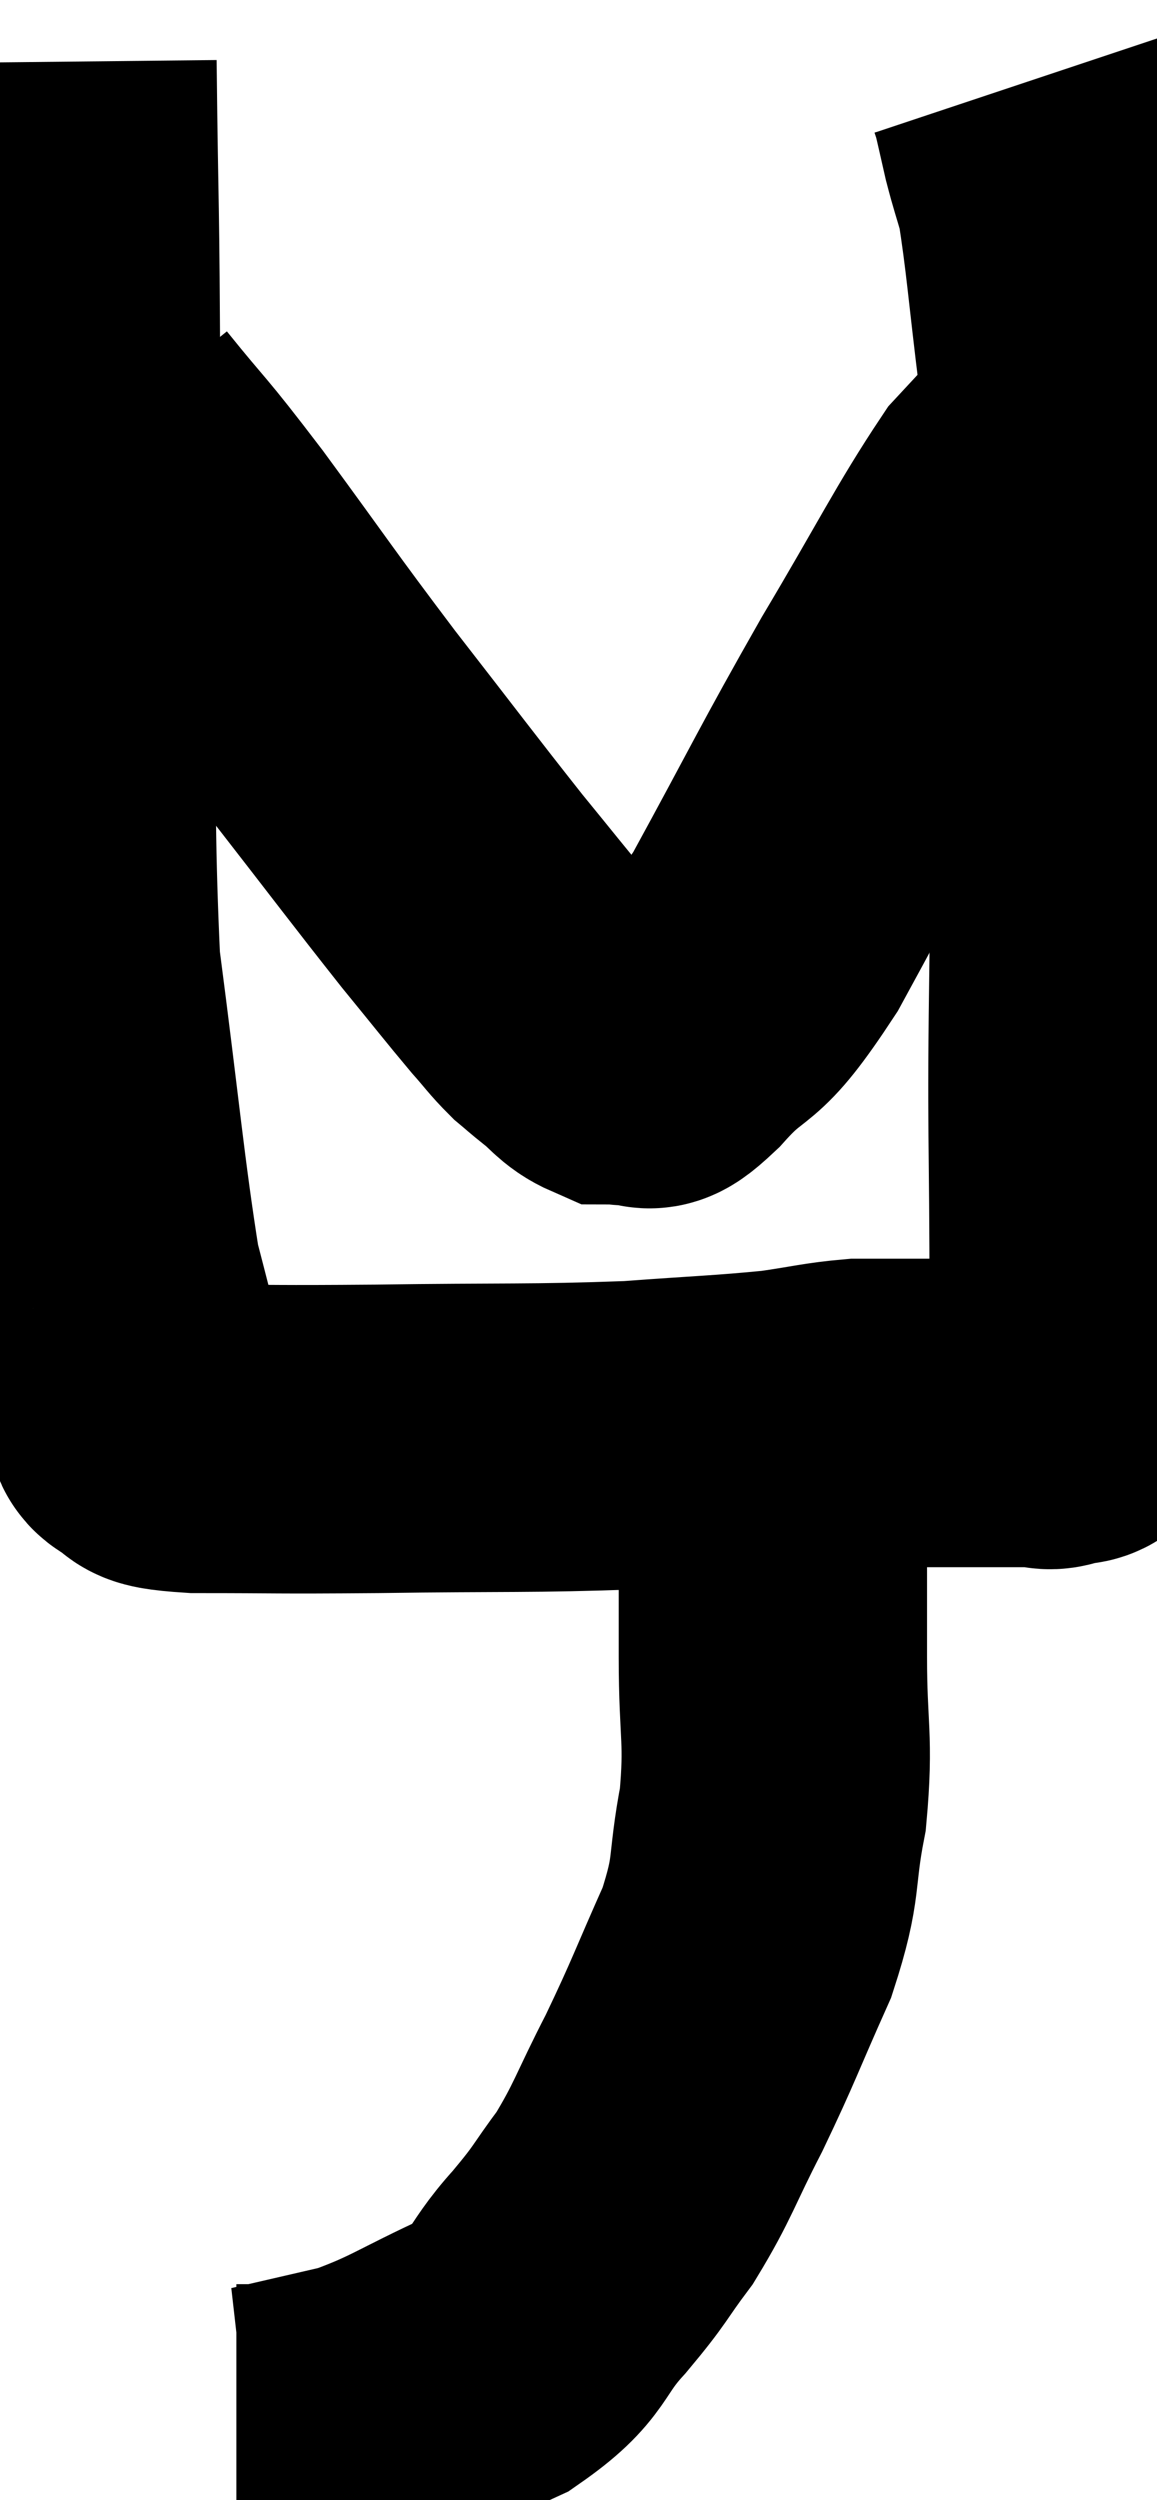 <svg xmlns="http://www.w3.org/2000/svg" viewBox="15.007 3.8 18.762 40.52" width="18.762" height="40.52"><path d="M 16.02 4.8 C 16.05 7.56, 16.065 6.66, 16.08 10.32 C 16.08 14.88, 15.915 15.9, 16.08 19.44 C 16.41 21.96, 16.485 22.875, 16.74 24.48 C 16.92 25.17, 16.95 25.305, 17.1 25.86 C 17.22 26.28, 17.265 26.445, 17.34 26.7 C 17.37 26.79, 17.19 26.775, 17.4 26.88 C 17.79 27, 17.25 27.06, 18.18 27.12 C 19.65 27.12, 19.35 27.135, 21.12 27.12 C 23.19 27.09, 23.625 27.12, 25.26 27.06 C 26.46 26.97, 26.745 26.97, 27.66 26.88 C 28.29 26.79, 28.41 26.745, 28.92 26.7 C 29.31 26.7, 29.205 26.7, 29.7 26.7 C 30.3 26.7, 30.36 26.7, 30.9 26.7 C 31.38 26.7, 31.545 26.7, 31.86 26.7 C 32.01 26.7, 31.98 26.775, 32.16 26.7 C 32.37 26.55, 32.475 26.835, 32.58 26.4 C 32.58 25.68, 32.58 26.745, 32.58 24.96 C 32.58 22.11, 32.535 22.32, 32.58 19.26 C 32.67 15.99, 32.805 15.075, 32.76 12.72 C 32.58 11.28, 32.58 11.28, 32.4 9.84 C 32.22 8.4, 32.19 7.89, 32.04 6.96 C 31.92 6.54, 31.905 6.525, 31.8 6.12 C 31.71 5.73, 31.68 5.58, 31.62 5.34 L 31.56 5.16" fill="none" stroke="black" stroke-width="5"></path><path d="M 16.74 10.74 C 17.49 11.67, 17.325 11.4, 18.24 12.6 C 19.32 14.07, 19.335 14.13, 20.4 15.54 C 21.45 16.89, 21.705 17.235, 22.5 18.24 C 23.04 18.9, 23.19 19.095, 23.58 19.56 C 23.82 19.83, 23.85 19.89, 24.06 20.1 C 24.24 20.25, 24.195 20.22, 24.42 20.4 C 24.69 20.61, 24.72 20.715, 24.96 20.82 C 25.17 20.82, 25.155 20.865, 25.38 20.82 C 25.62 20.73, 25.35 21.12, 25.86 20.64 C 26.64 19.77, 26.505 20.295, 27.42 18.9 C 28.47 16.98, 28.53 16.8, 29.52 15.06 C 30.45 13.5, 30.72 12.93, 31.38 11.94 C 31.77 11.52, 31.965 11.31, 32.16 11.1 C 32.16 11.1, 32.1 11.16, 32.16 11.1 C 32.28 10.98, 32.31 10.935, 32.4 10.86 L 32.52 10.8" fill="none" stroke="black" stroke-width="5"></path><path d="M 27.12 26.64 C 27.33 26.88, 27.435 26.64, 27.54 27.12 C 27.54 27.84, 27.54 27.675, 27.54 28.56 C 27.54 29.61, 27.54 29.52, 27.54 30.66 C 27.54 31.89, 27.645 31.965, 27.54 33.12 C 27.33 34.2, 27.48 34.17, 27.12 35.28 C 26.61 36.42, 26.595 36.525, 26.1 37.56 C 25.62 38.49, 25.605 38.655, 25.14 39.42 C 24.69 40.02, 24.78 39.975, 24.24 40.62 C 23.61 41.31, 23.82 41.415, 22.98 42 C 21.93 42.48, 21.795 42.63, 20.88 42.96 C 20.1 43.14, 19.71 43.23, 19.32 43.32 C 19.32 43.32, 19.44 43.32, 19.32 43.32 L 18.84 43.32" fill="none" stroke="black" stroke-width="5"></path></svg>